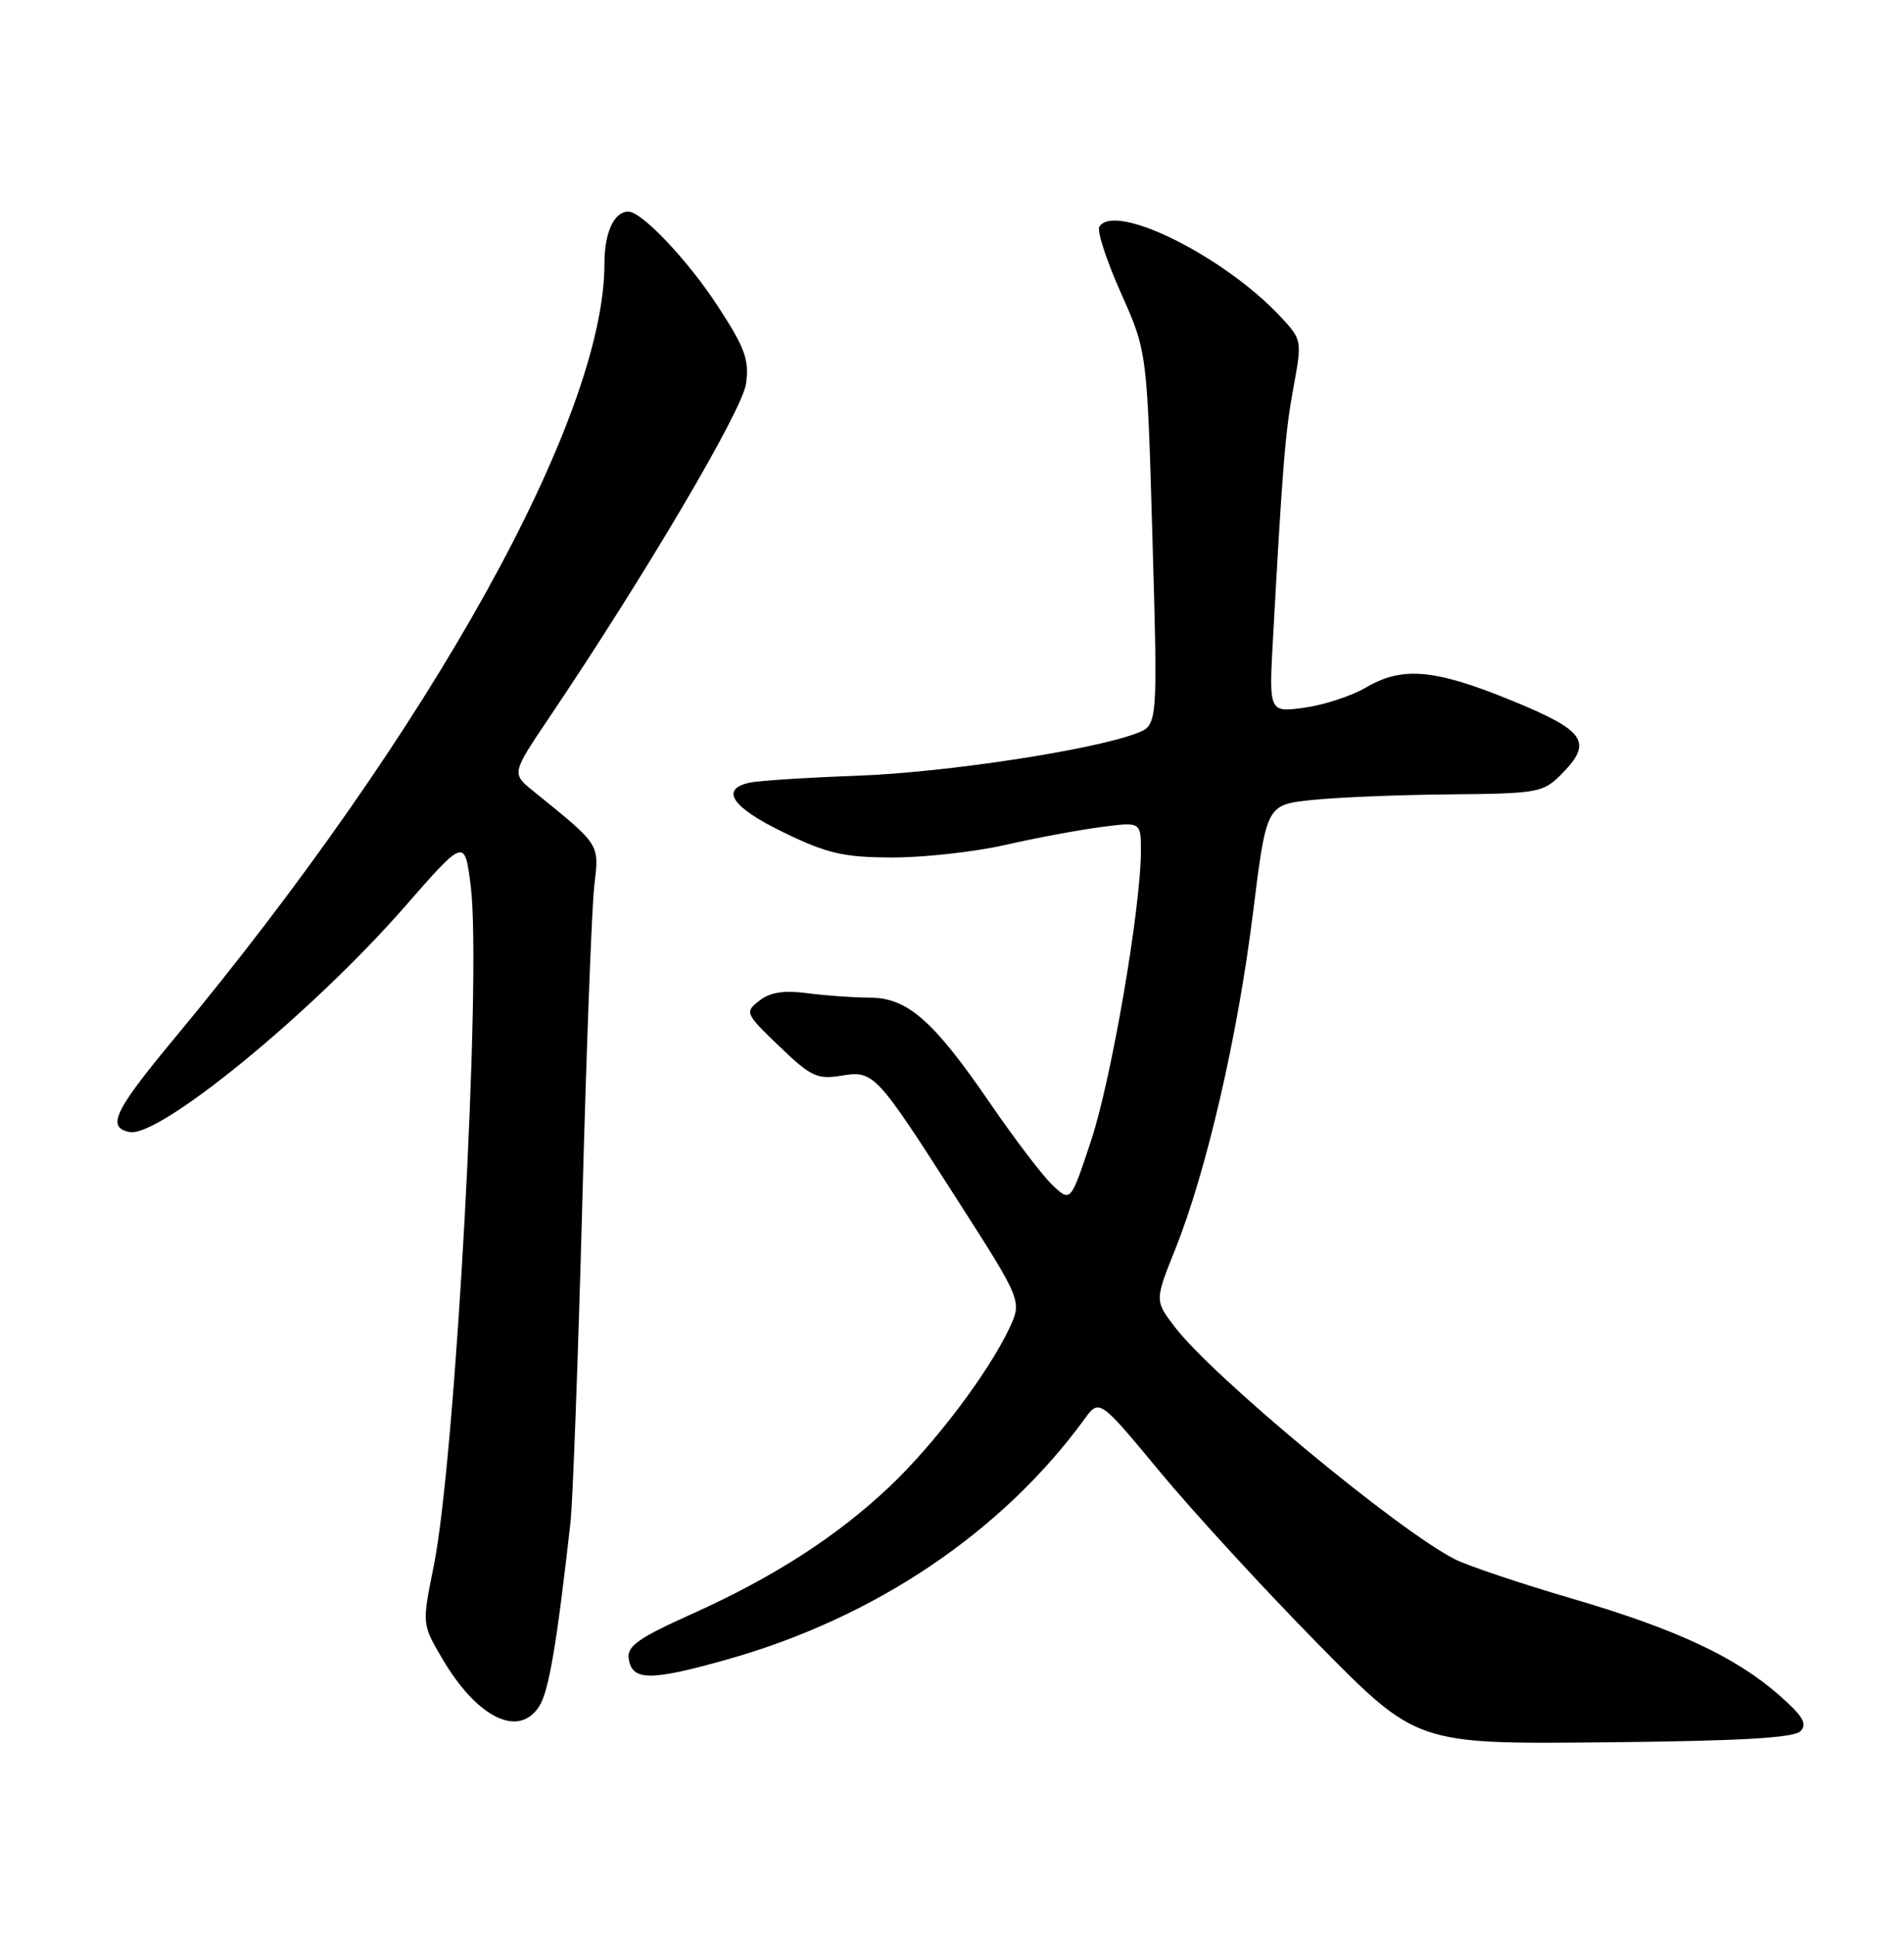 <?xml version="1.0" encoding="UTF-8" standalone="no"?>
<!DOCTYPE svg PUBLIC "-//W3C//DTD SVG 1.1//EN" "http://www.w3.org/Graphics/SVG/1.1/DTD/svg11.dtd" >
<svg xmlns="http://www.w3.org/2000/svg" xmlns:xlink="http://www.w3.org/1999/xlink" version="1.1" viewBox="0 0 252 256">
 <g >
 <path fill="currentColor"
d=" M 238.30 229.06 C 239.24 228.10 238.63 227.07 235.50 224.32 C 229.68 219.21 221.85 215.56 207.96 211.49 C 201.20 209.51 194.29 207.18 192.59 206.33 C 185.08 202.54 160.54 182.19 155.48 175.57 C 152.83 172.09 152.83 172.09 155.55 165.29 C 159.67 155.01 163.80 137.16 165.81 121.00 C 167.61 106.50 167.61 106.50 173.56 105.86 C 176.82 105.51 185.03 105.17 191.80 105.11 C 203.45 105.01 204.22 104.87 206.55 102.55 C 210.90 98.19 209.94 96.73 200.02 92.67 C 189.84 88.51 185.58 88.14 180.73 91.00 C 178.87 92.09 175.23 93.28 172.65 93.64 C 167.94 94.28 167.94 94.28 168.49 84.39 C 169.77 61.26 170.10 57.18 171.20 51.24 C 172.34 45.01 172.33 44.96 169.43 41.85 C 161.94 33.86 147.53 26.72 145.50 30.00 C 145.16 30.55 146.45 34.48 148.35 38.75 C 151.82 46.50 151.82 46.50 152.53 71.23 C 153.24 95.96 153.24 95.96 150.42 97.03 C 144.57 99.26 125.07 102.22 113.50 102.64 C 106.90 102.88 100.49 103.29 99.25 103.55 C 95.22 104.42 96.86 106.83 103.75 110.16 C 109.49 112.94 111.62 113.43 118.00 113.46 C 122.12 113.48 128.88 112.74 133.00 111.81 C 137.12 110.87 142.86 109.80 145.75 109.43 C 151.00 108.74 151.00 108.74 151.00 112.62 C 150.99 120.17 147.11 142.74 144.43 150.85 C 141.71 159.08 141.71 159.08 139.33 156.84 C 138.02 155.61 134.26 150.68 130.99 145.90 C 123.51 134.99 120.09 132.00 115.06 132.00 C 112.98 132.00 109.30 131.74 106.89 131.42 C 103.73 131.01 101.94 131.28 100.50 132.41 C 98.55 133.93 98.61 134.08 103.14 138.44 C 107.29 142.43 108.16 142.85 111.28 142.34 C 115.67 141.63 115.87 141.84 126.75 158.83 C 135.29 172.16 135.29 172.16 133.55 175.83 C 130.72 181.78 123.64 191.12 117.74 196.70 C 110.70 203.34 102.45 208.66 91.56 213.56 C 84.47 216.75 82.97 217.81 83.21 219.47 C 83.64 222.43 86.07 222.45 96.29 219.56 C 115.78 214.06 132.58 202.76 143.52 187.79 C 145.50 185.07 145.50 185.07 153.50 194.72 C 157.90 200.03 167.35 210.32 174.50 217.58 C 187.50 230.78 187.50 230.78 212.30 230.54 C 230.36 230.36 237.43 229.96 238.30 229.06 Z  M 71.38 225.75 C 72.64 223.75 73.68 217.64 75.50 201.50 C 75.81 198.75 76.51 179.85 77.06 159.50 C 77.60 139.15 78.32 120.14 78.65 117.25 C 79.31 111.56 79.55 111.94 70.60 104.69 C 67.70 102.35 67.70 102.35 72.71 94.92 C 85.49 75.94 98.25 54.30 98.74 50.77 C 99.18 47.60 98.61 46.05 95.01 40.52 C 91.07 34.47 84.95 28.00 83.17 28.00 C 81.27 28.00 80.00 30.76 80.00 34.88 C 80.00 55.24 57.08 96.50 22.98 137.52 C 15.13 146.97 14.07 149.19 17.16 149.79 C 21.08 150.55 41.30 134.00 53.50 120.05 C 61.50 110.90 61.50 110.90 62.30 117.20 C 63.78 128.93 60.31 192.79 57.41 207.20 C 55.85 214.90 55.85 214.90 58.51 219.42 C 63.13 227.31 68.67 230.04 71.38 225.75 Z "/>
</g>
</svg>